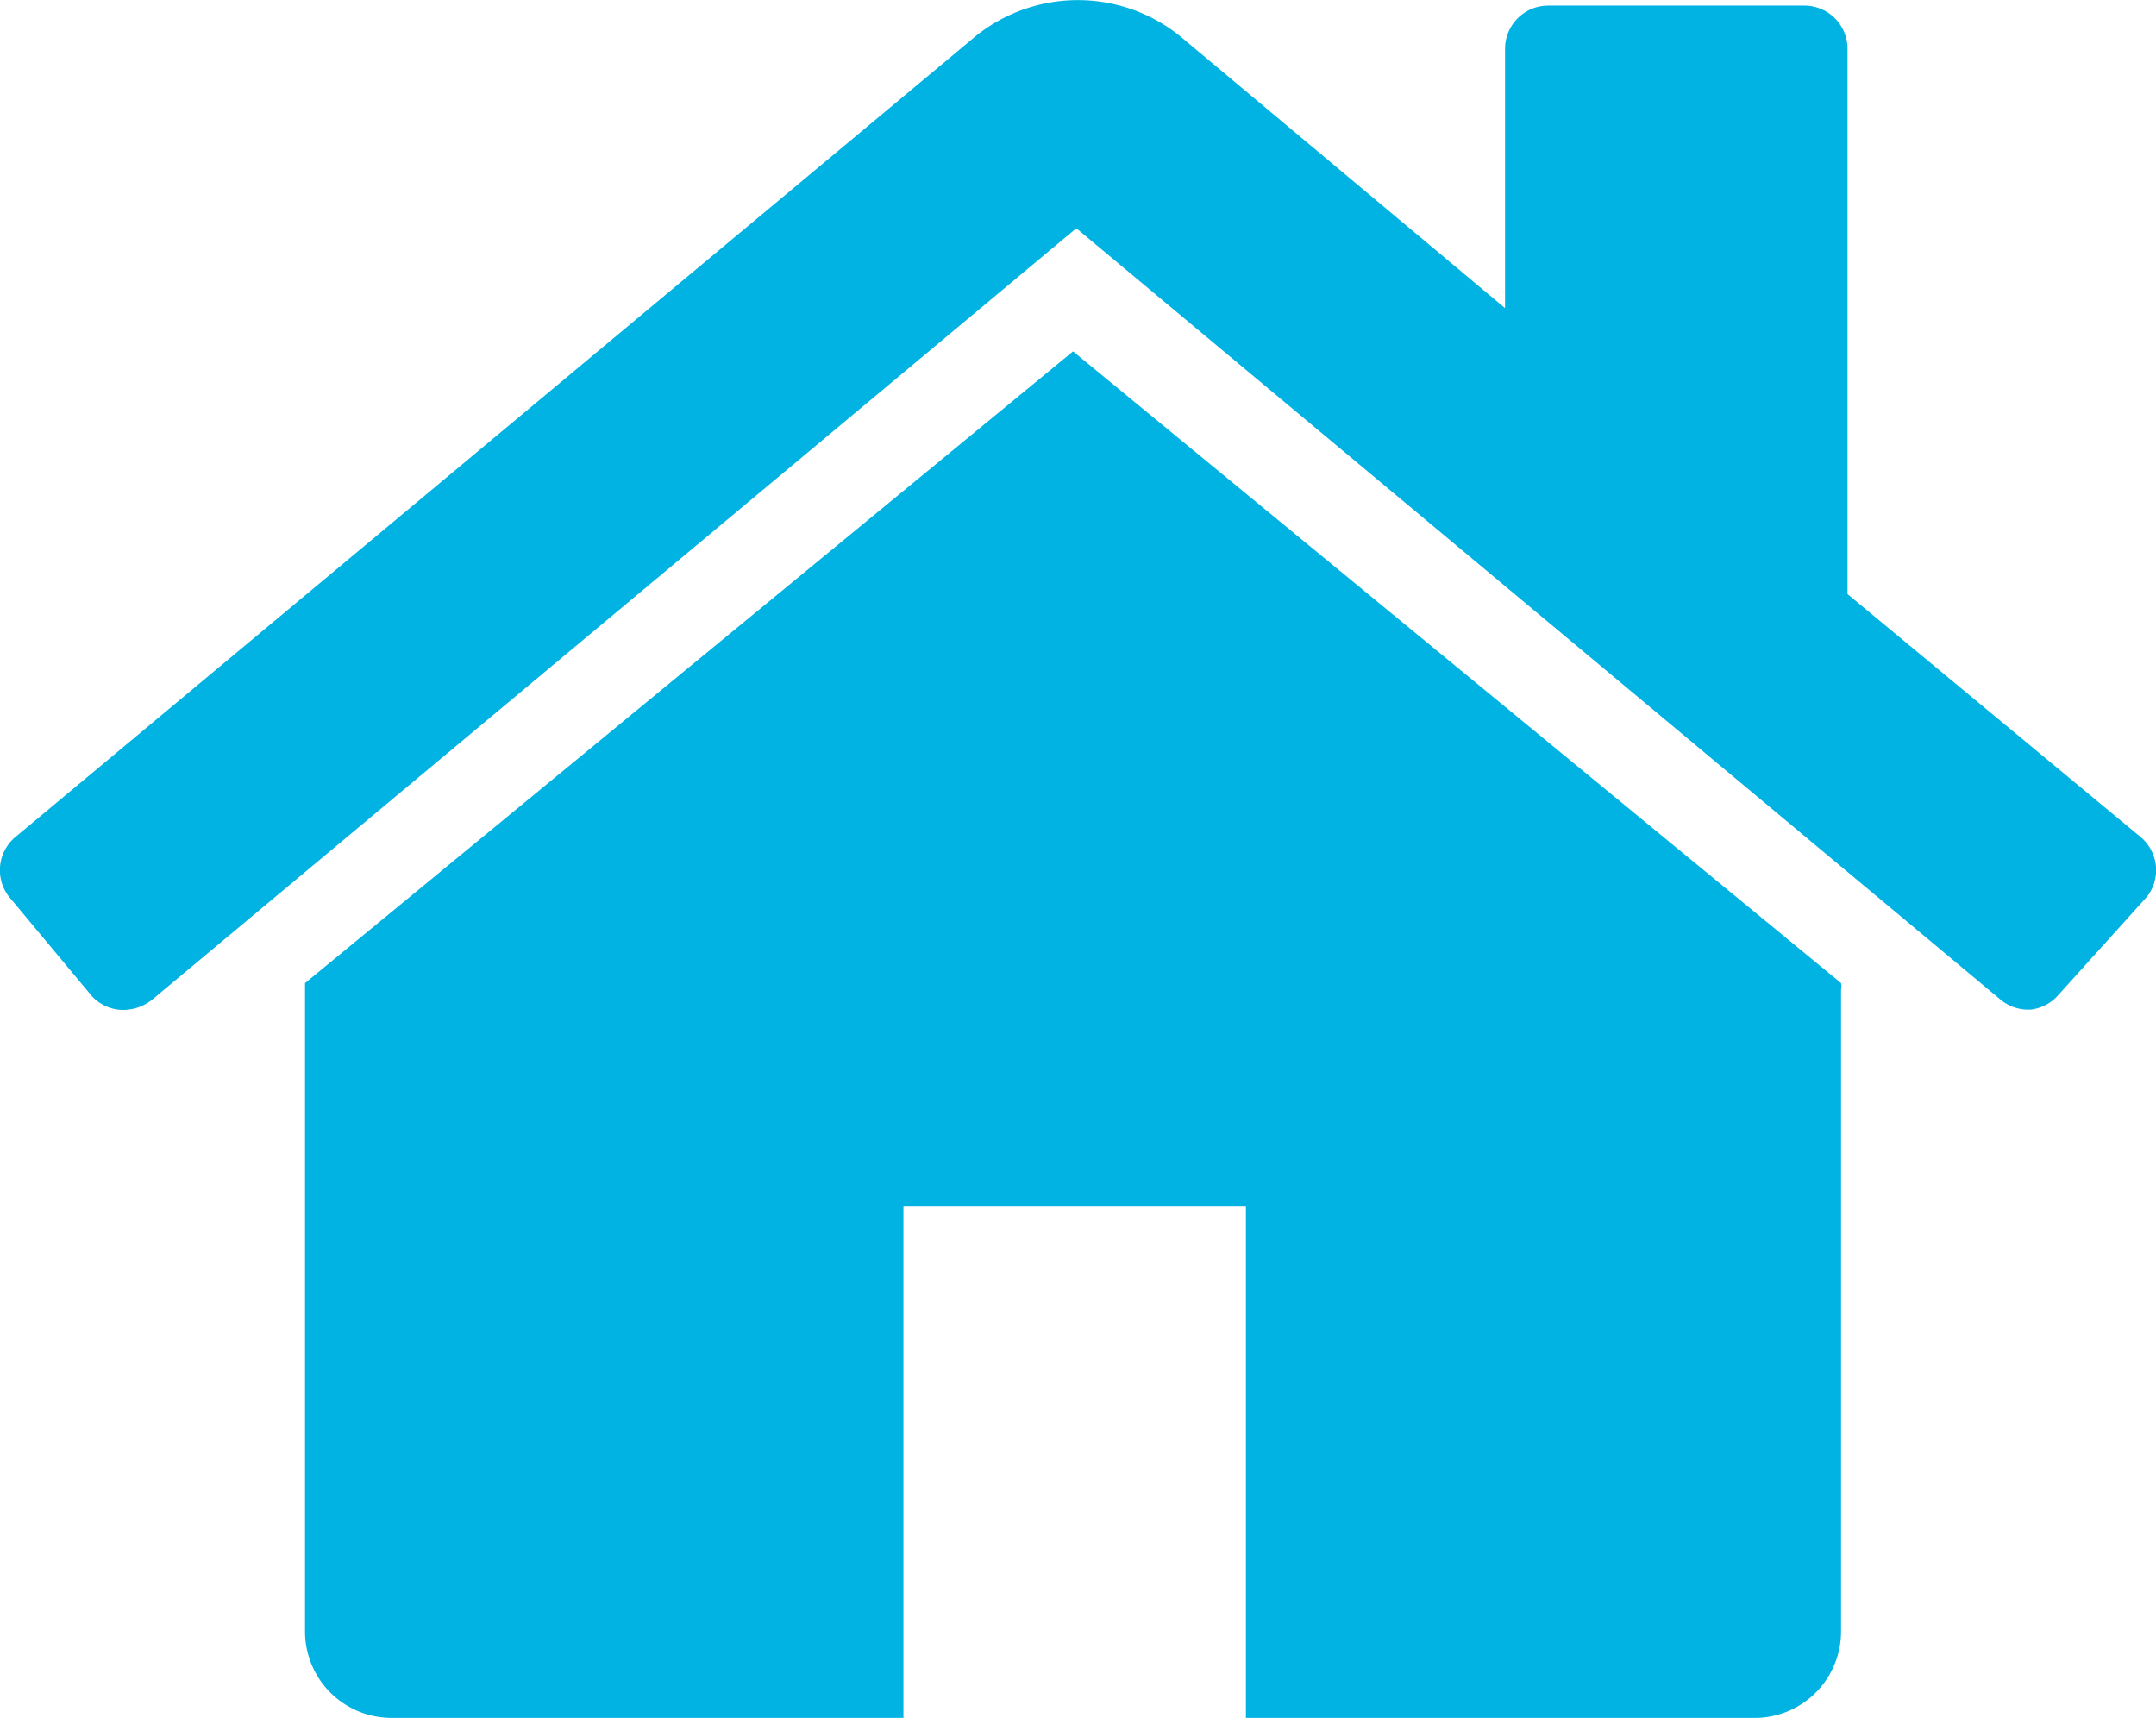 <svg xmlns="http://www.w3.org/2000/svg" viewBox="770 215 24.294 19.356"><defs><style>.cls-1{fill:#00b3e3}</style></defs><path id="path-2" class="cls-1" d="M-462.693 314.561a.487.487 0 0 1-.3.15h-.037a.487.487 0 0 1-.3-.112l-10.415-8.692-10.415 8.693a.524.524 0 0 1-.375.112.487.487 0 0 1-.3-.15l-.937-1.124a.487.487 0 0 1 .075-.674l10.827-9.029a1.836 1.836 0 0 1 2.285 0l3.671 3.072v-2.922a.487.487 0 0 1 .487-.487h2.885a.487.487 0 0 1 .487.487v6.144l3.3 2.735a.487.487 0 0 1 .075.674zm-2.435 7.156a.974.974 0 0 1-.937.974h-5.769v-5.769h-3.859v5.769h-5.769a.974.974 0 0 1-.974-.974v-7.305l8.654-7.118 8.654 7.118a.188.188 0 0 1 0 .075z" transform="translate(1255.873 -88.335)"/></svg>